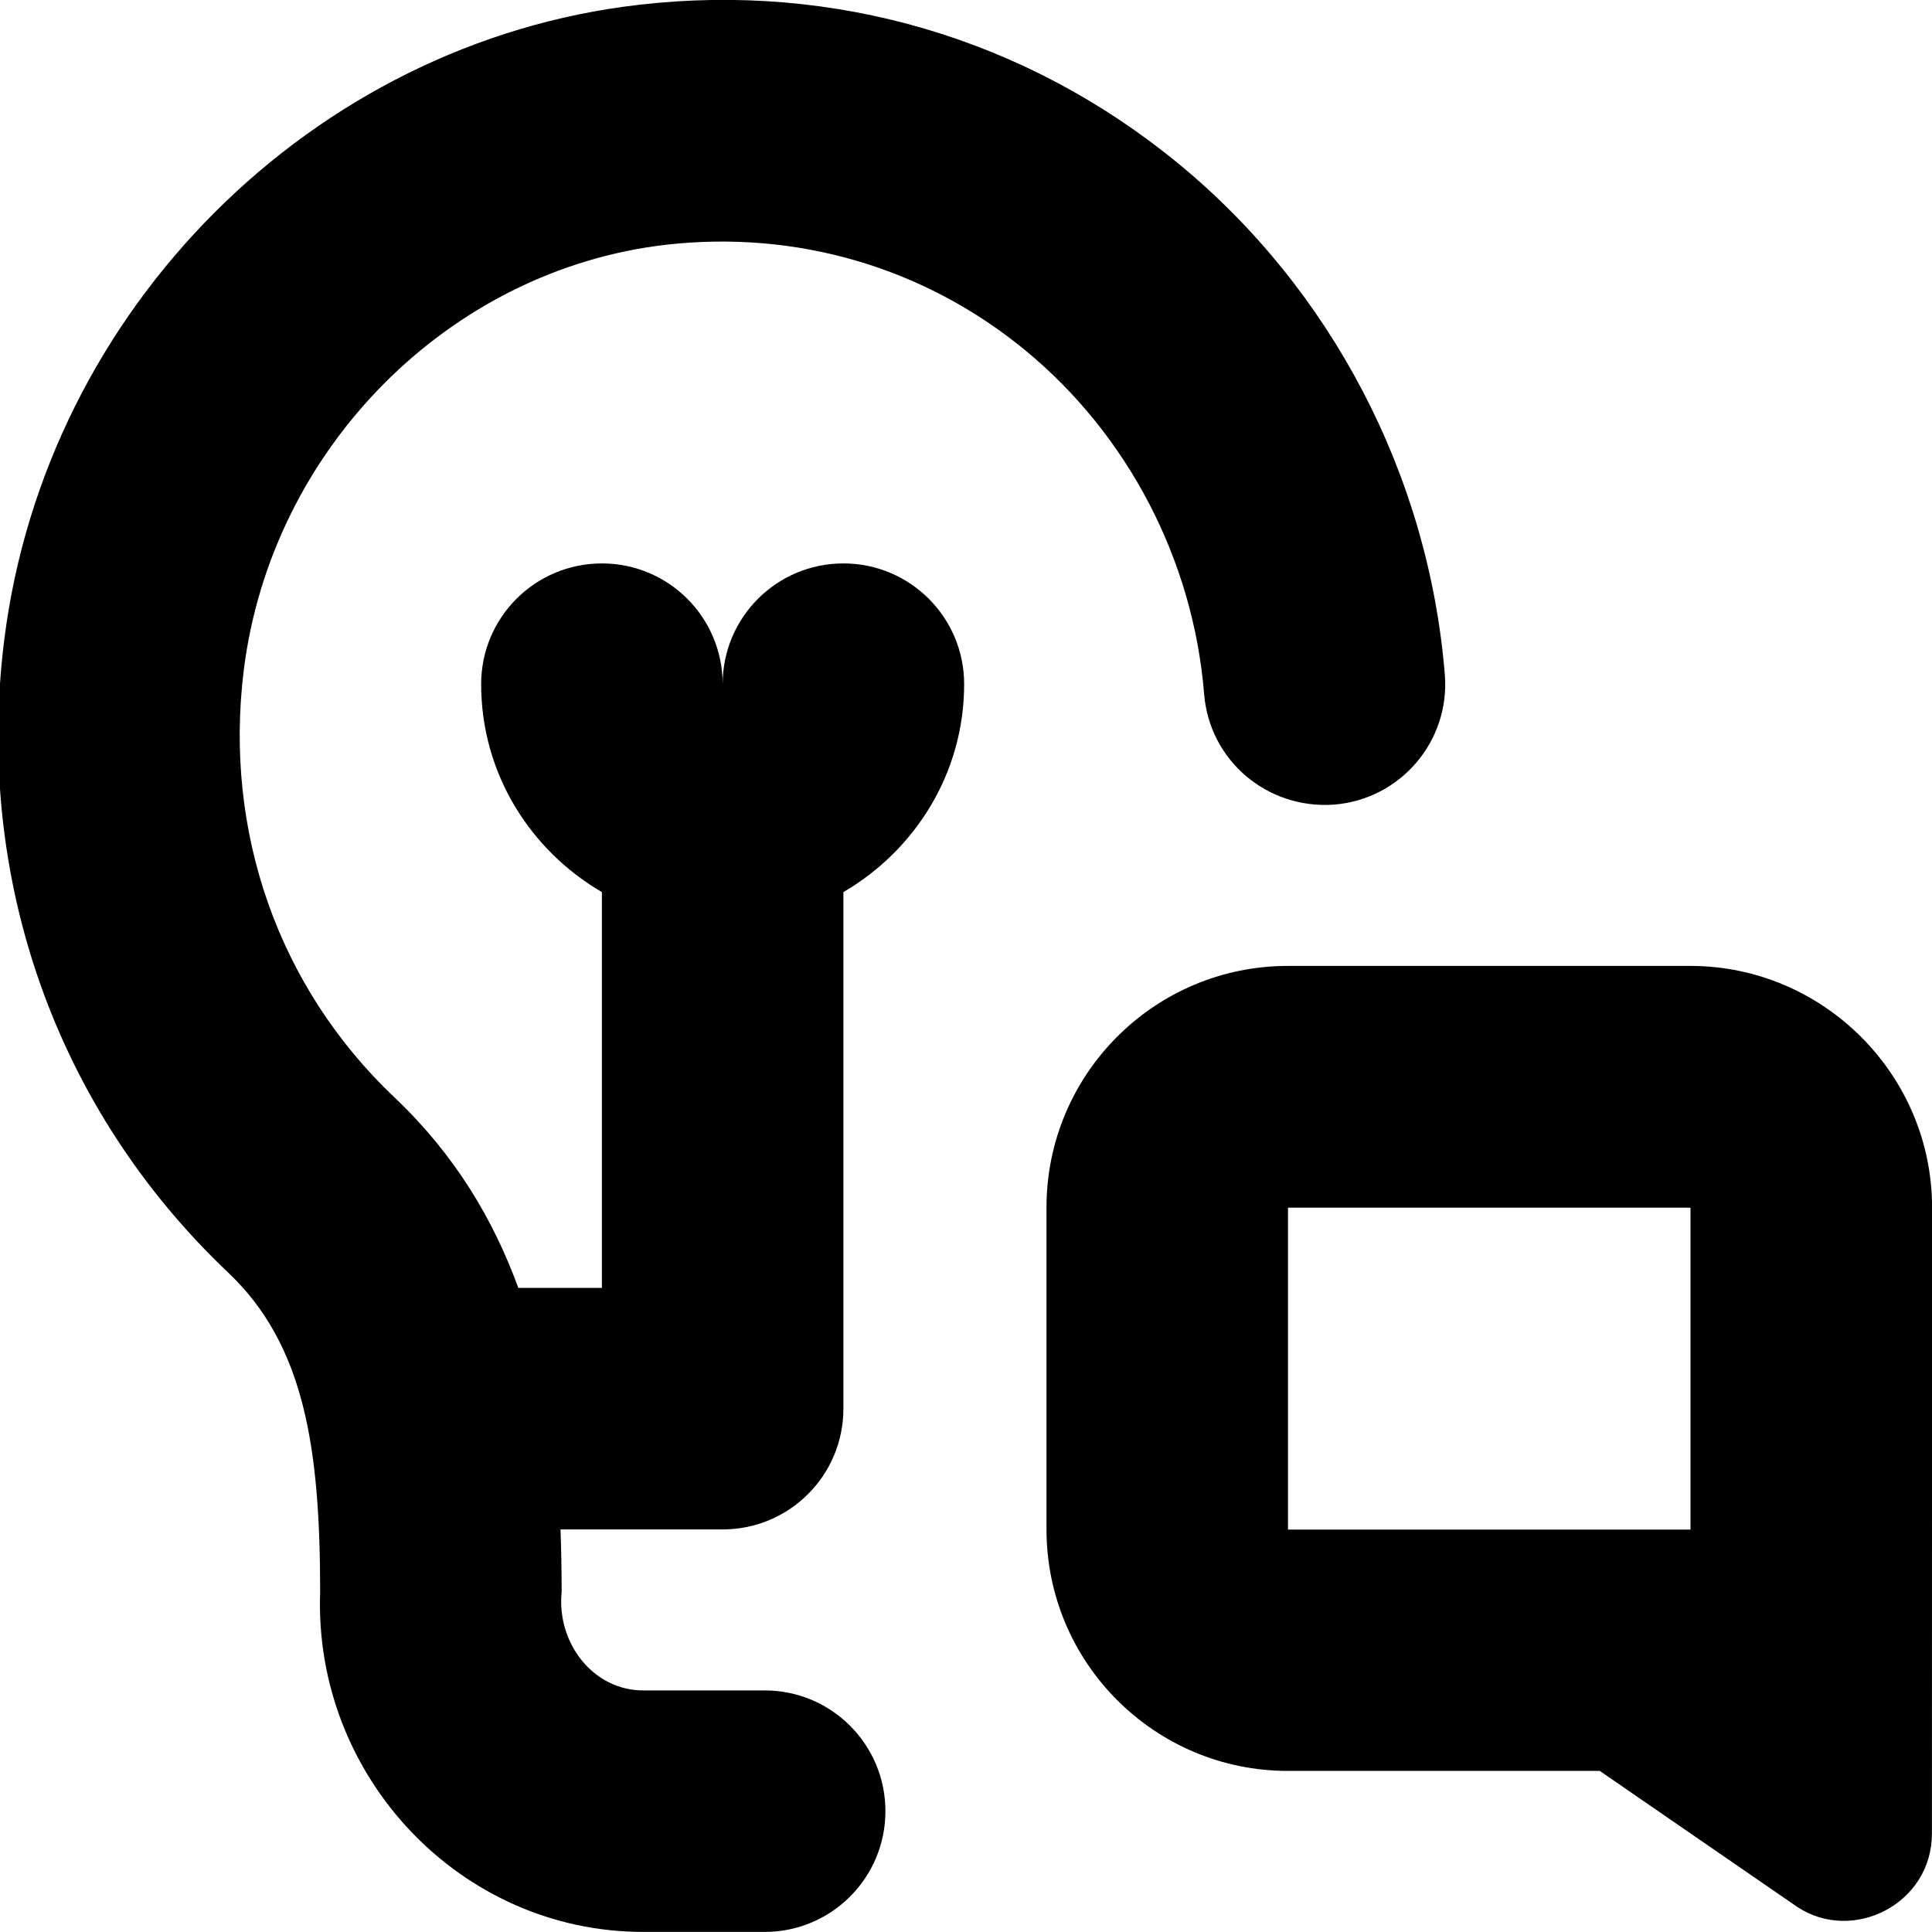 <?xml version="1.0" encoding="UTF-8"?>
<svg xmlns="http://www.w3.org/2000/svg" id="Layer_1" data-name="Layer 1" viewBox="0 0 24 24">
  <path d="M3.029,8.319c-.251,2.011,.43,3.948,1.87,5.312,.754,.715,1.23,1.52,1.54,2.368h1.038v-4.917c-.892-.52-1.5-1.477-1.5-2.583,0-.829,.671-1.5,1.5-1.5s1.5,.671,1.5,1.5c0-.829,.671-1.5,1.5-1.5s1.5,.671,1.5,1.5c0,1.105-.608,2.062-1.5,2.583v6.417c0,.829-.671,1.5-1.5,1.5h-2.014c.009,.26,.014,.52,.014,.779-.064,.632,.394,1.227,1.022,1.221h1.5c.829,0,1.5,.671,1.5,1.5s-.671,1.5-1.5,1.5h-1.5c-2.275,.005-4.104-1.928-4.022-4.221,0-1.782-.191-3.068-1.142-3.969C.696,13.781-.319,10.915,.053,7.947,.566,3.843,3.881,.527,7.933,.06c2.434-.283,4.815,.419,6.704,1.971,1.904,1.564,3.111,3.878,3.311,6.348,.067,.826-.548,1.549-1.374,1.616-.833,.061-1.55-.549-1.616-1.374-.135-1.664-.946-3.221-2.225-4.272-1.254-1.03-2.838-1.492-4.457-1.309-2.696,.311-4.902,2.53-5.247,5.279Zm20.972,6.683l-.002,7.772c.002,.876-.98,1.371-1.672,.915l-2.454-1.69h-3.873c-1.657,0-3-1.343-3-3v-4c0-1.657,1.344-3.001,3.001-3h5.001c1.65,.002,2.999,1.352,2.999,3.002Zm-3,0h-5.001s0,3.999,0,3.999h5v-3.999Z"/>
</svg>
